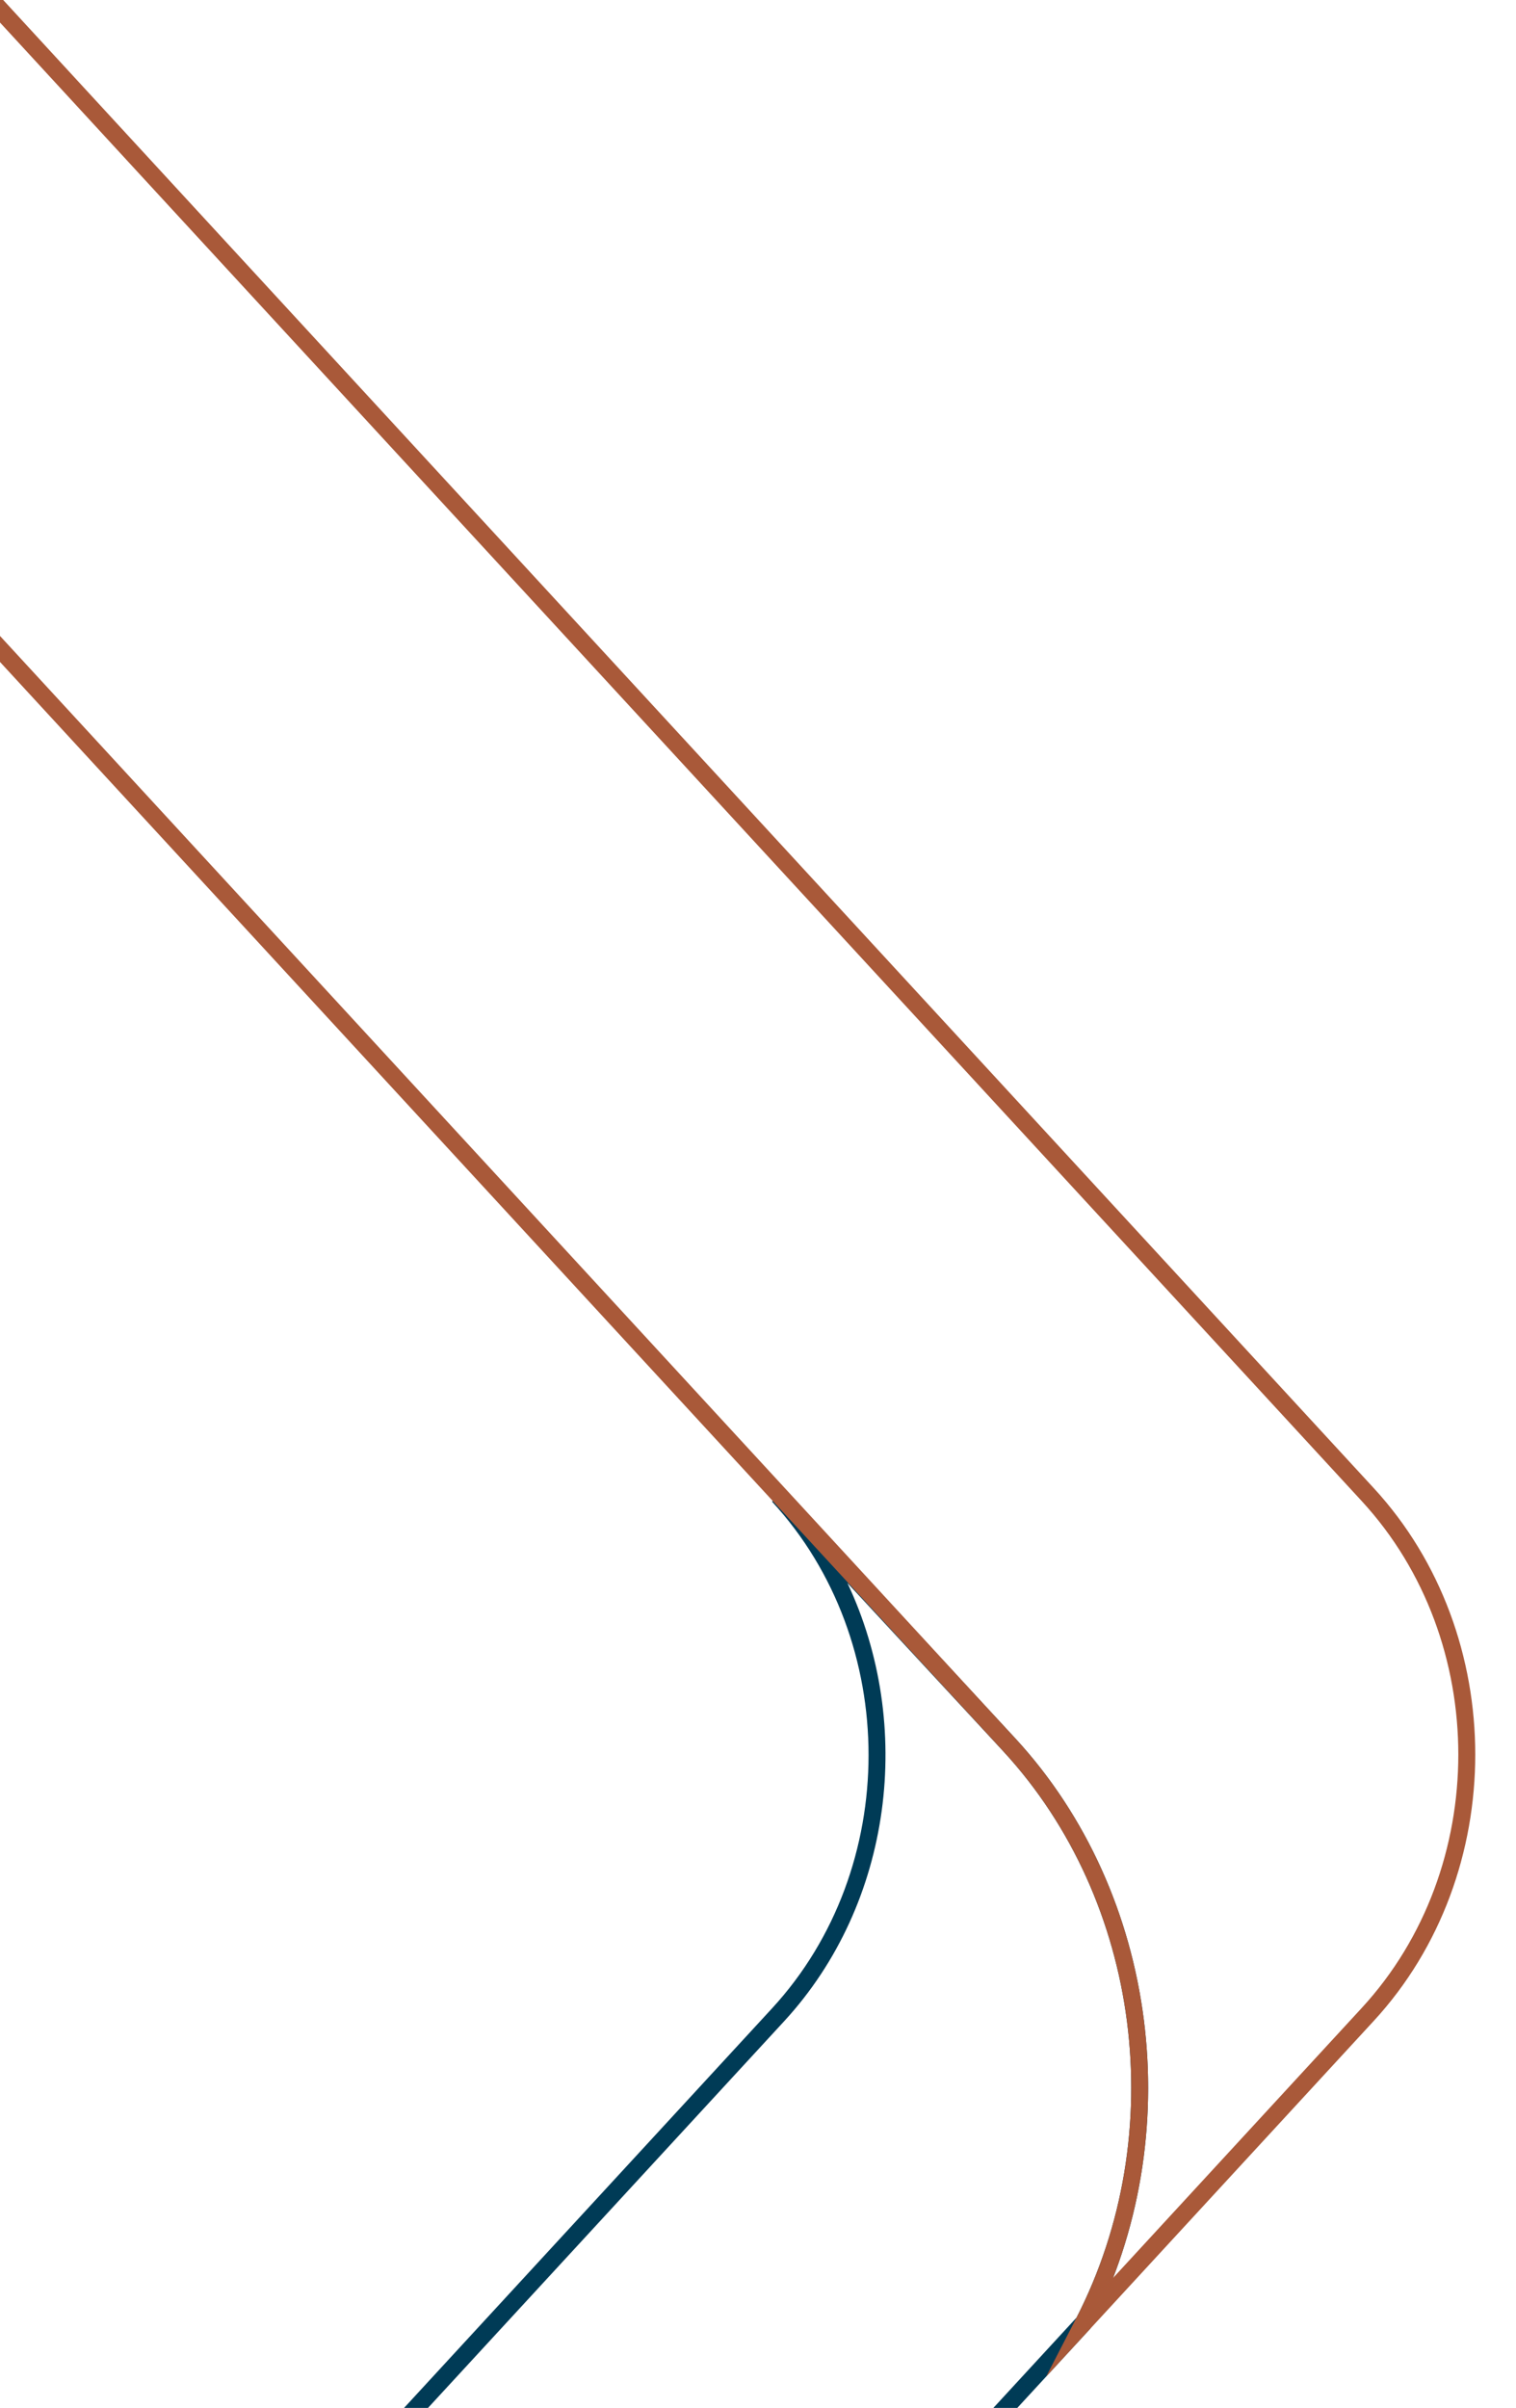 <svg id="decor-bottom" xmlns="http://www.w3.org/2000/svg" xmlns:xlink="http://www.w3.org/1999/xlink" width="460" height="730.46" viewBox="0 0 460 730.46">
  <defs>
    <clipPath id="clip-path">
      <rect id="Rectangle_127" data-name="Rectangle 127" width="460" height="730.46" fill="none"/>
    </clipPath>
  </defs>
  <g id="Group_152" data-name="Group 152" clip-path="url(#clip-path)">
    <path id="Path_1355" data-name="Path 1355" d="M482.564,477.1c39.036-42.374,39.036-111.323,0-153.7l3.637-3.948,0,.005,70.233,75.82c43.408,47.114,52.789,120.6,22.826,178.707l-.177.335-31.6,34.3H361.41Zm92.383,93.825c28.639-55.885,19.557-126.439-22.132-171.7l-47.389-51.146c20.278,42.96,13.866,97.044-19.221,132.966L373.811,603.042H545.361Z" transform="translate(-248.295 132.137)" fill="#003b56"/>
    <path id="Path_1356" data-name="Path 1356" d="M838.634,1126.9c28.848-55.935,19.815-126.68-21.965-172.037l-529.162-574.4-.753-.812V177.785L929.013,874.956c41.036,44.555,41.036,117.038,0,161.588l-99.448,107.952ZM291.9,377.337,820.3,950.923c39.721,43.113,50.944,108.311,29.6,163.6l75.475-81.923c39.032-42.379,39.032-111.323,0-153.7L291.9,191.257Z" transform="translate(-512.154 -423.506)" fill="#a95939"/>
  </g>
</svg>
